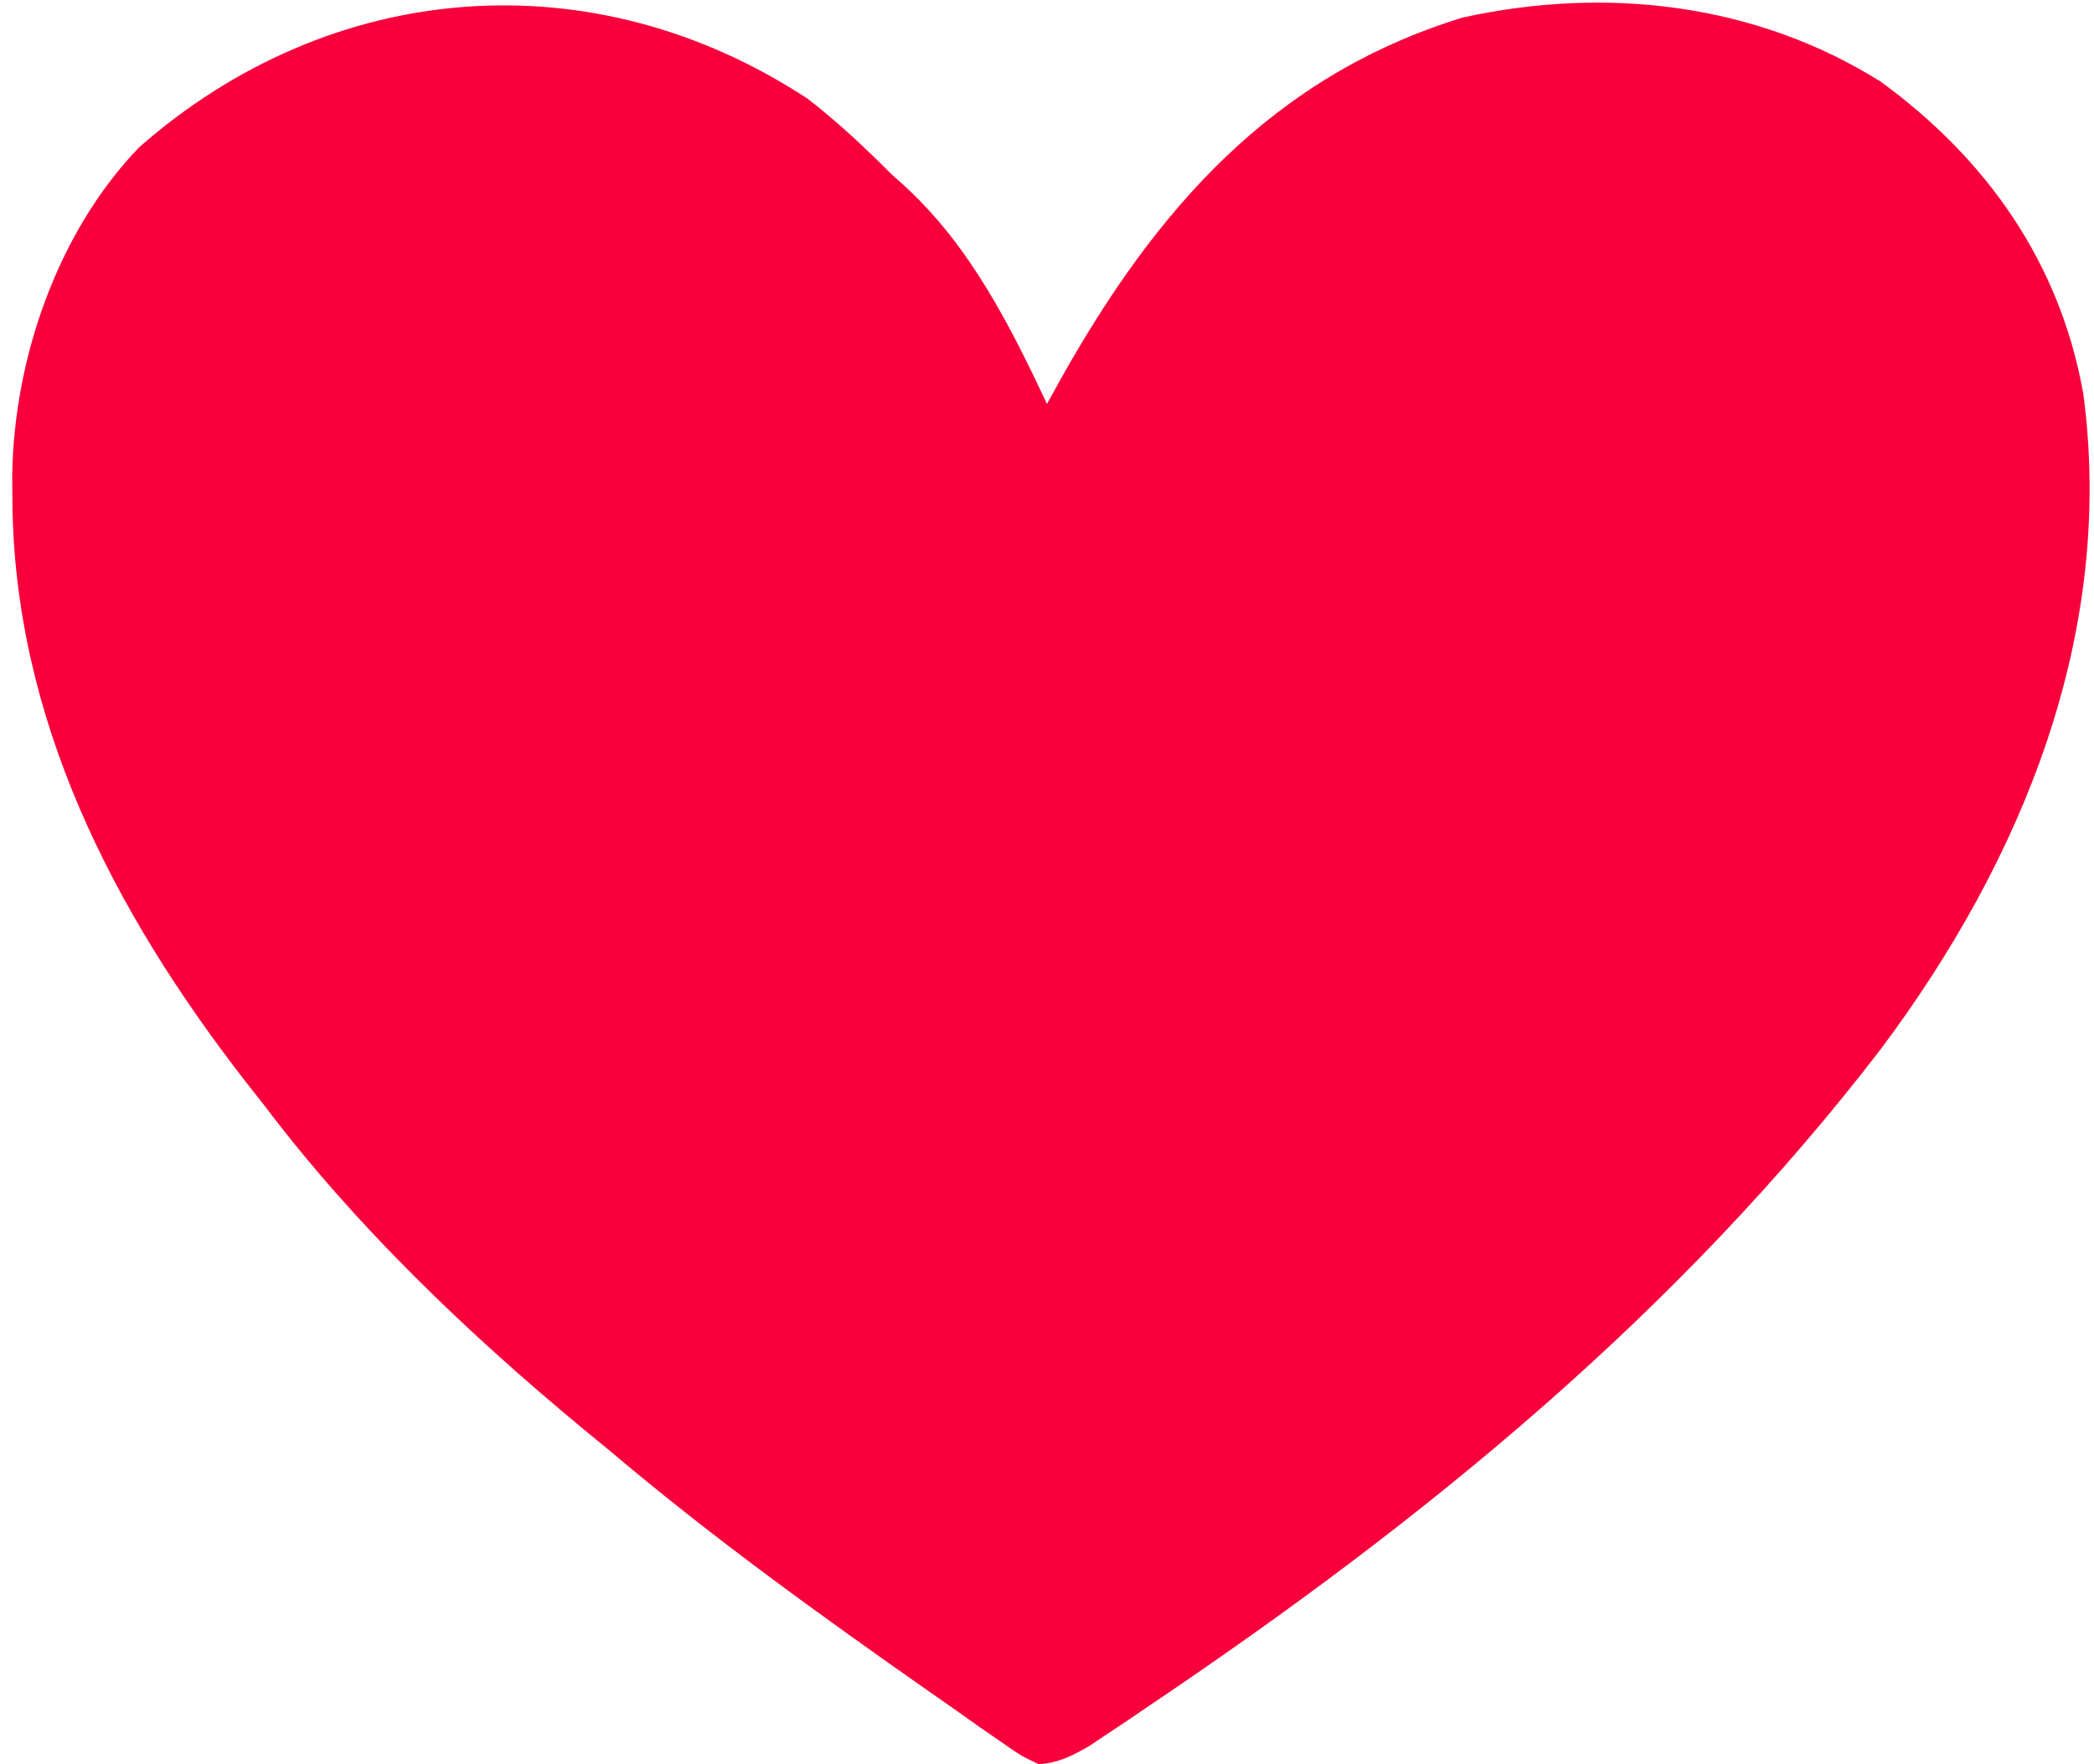 <?xml version="1.0" encoding="UTF-8"?>
<svg version="1.1" xmlns="http://www.w3.org/2000/svg" width="254" height="214">
<path d="M0 0 C3.581 2.783 6.802 5.79 10 9 C10.633 9.574 11.266 10.147 11.918 10.738 C19.714 17.949 24.528 27.499 29 37 C29.594 35.924 30.189 34.847 30.801 33.738 C42.207 13.47 56.322 -2.793 79.438 -9.875 C96.848 -13.696 114.943 -11.611 130.117 -2.102 C143.043 7.321 151.887 19.905 154.707 35.788 C158.559 64.871 147.351 92.219 130.188 115.188 C105.575 147.267 74.99 172.261 41.625 194.75 C40.727 195.359 39.829 195.968 38.903 196.596 C38.061 197.157 37.219 197.718 36.352 198.297 C35.607 198.795 34.863 199.294 34.096 199.808 C31.939 201.035 30.478 201.799 28 202 C25.828 200.959 25.828 200.959 23.465 199.309 C22.582 198.7 21.7 198.092 20.79 197.465 C19.849 196.796 18.907 196.127 17.938 195.438 C16.963 194.758 15.989 194.079 14.985 193.378 C1.653 184.033 -11.573 174.531 -24 164 C-25.035 163.15 -26.07 162.301 -27.105 161.453 C-41.269 149.727 -54.916 136.71 -66 122 C-66.73 121.076 -67.459 120.151 -68.211 119.199 C-84.282 98.494 -96.353 75.155 -96.5 48.5 C-96.506 47.522 -96.513 46.543 -96.519 45.535 C-96.272 31.454 -91.034 16.175 -81.125 5.867 C-57.794 -14.633 -26.033 -17.121 0 0 Z " fill="#F8003B" transform="translate(98,12)"/>
</svg>
